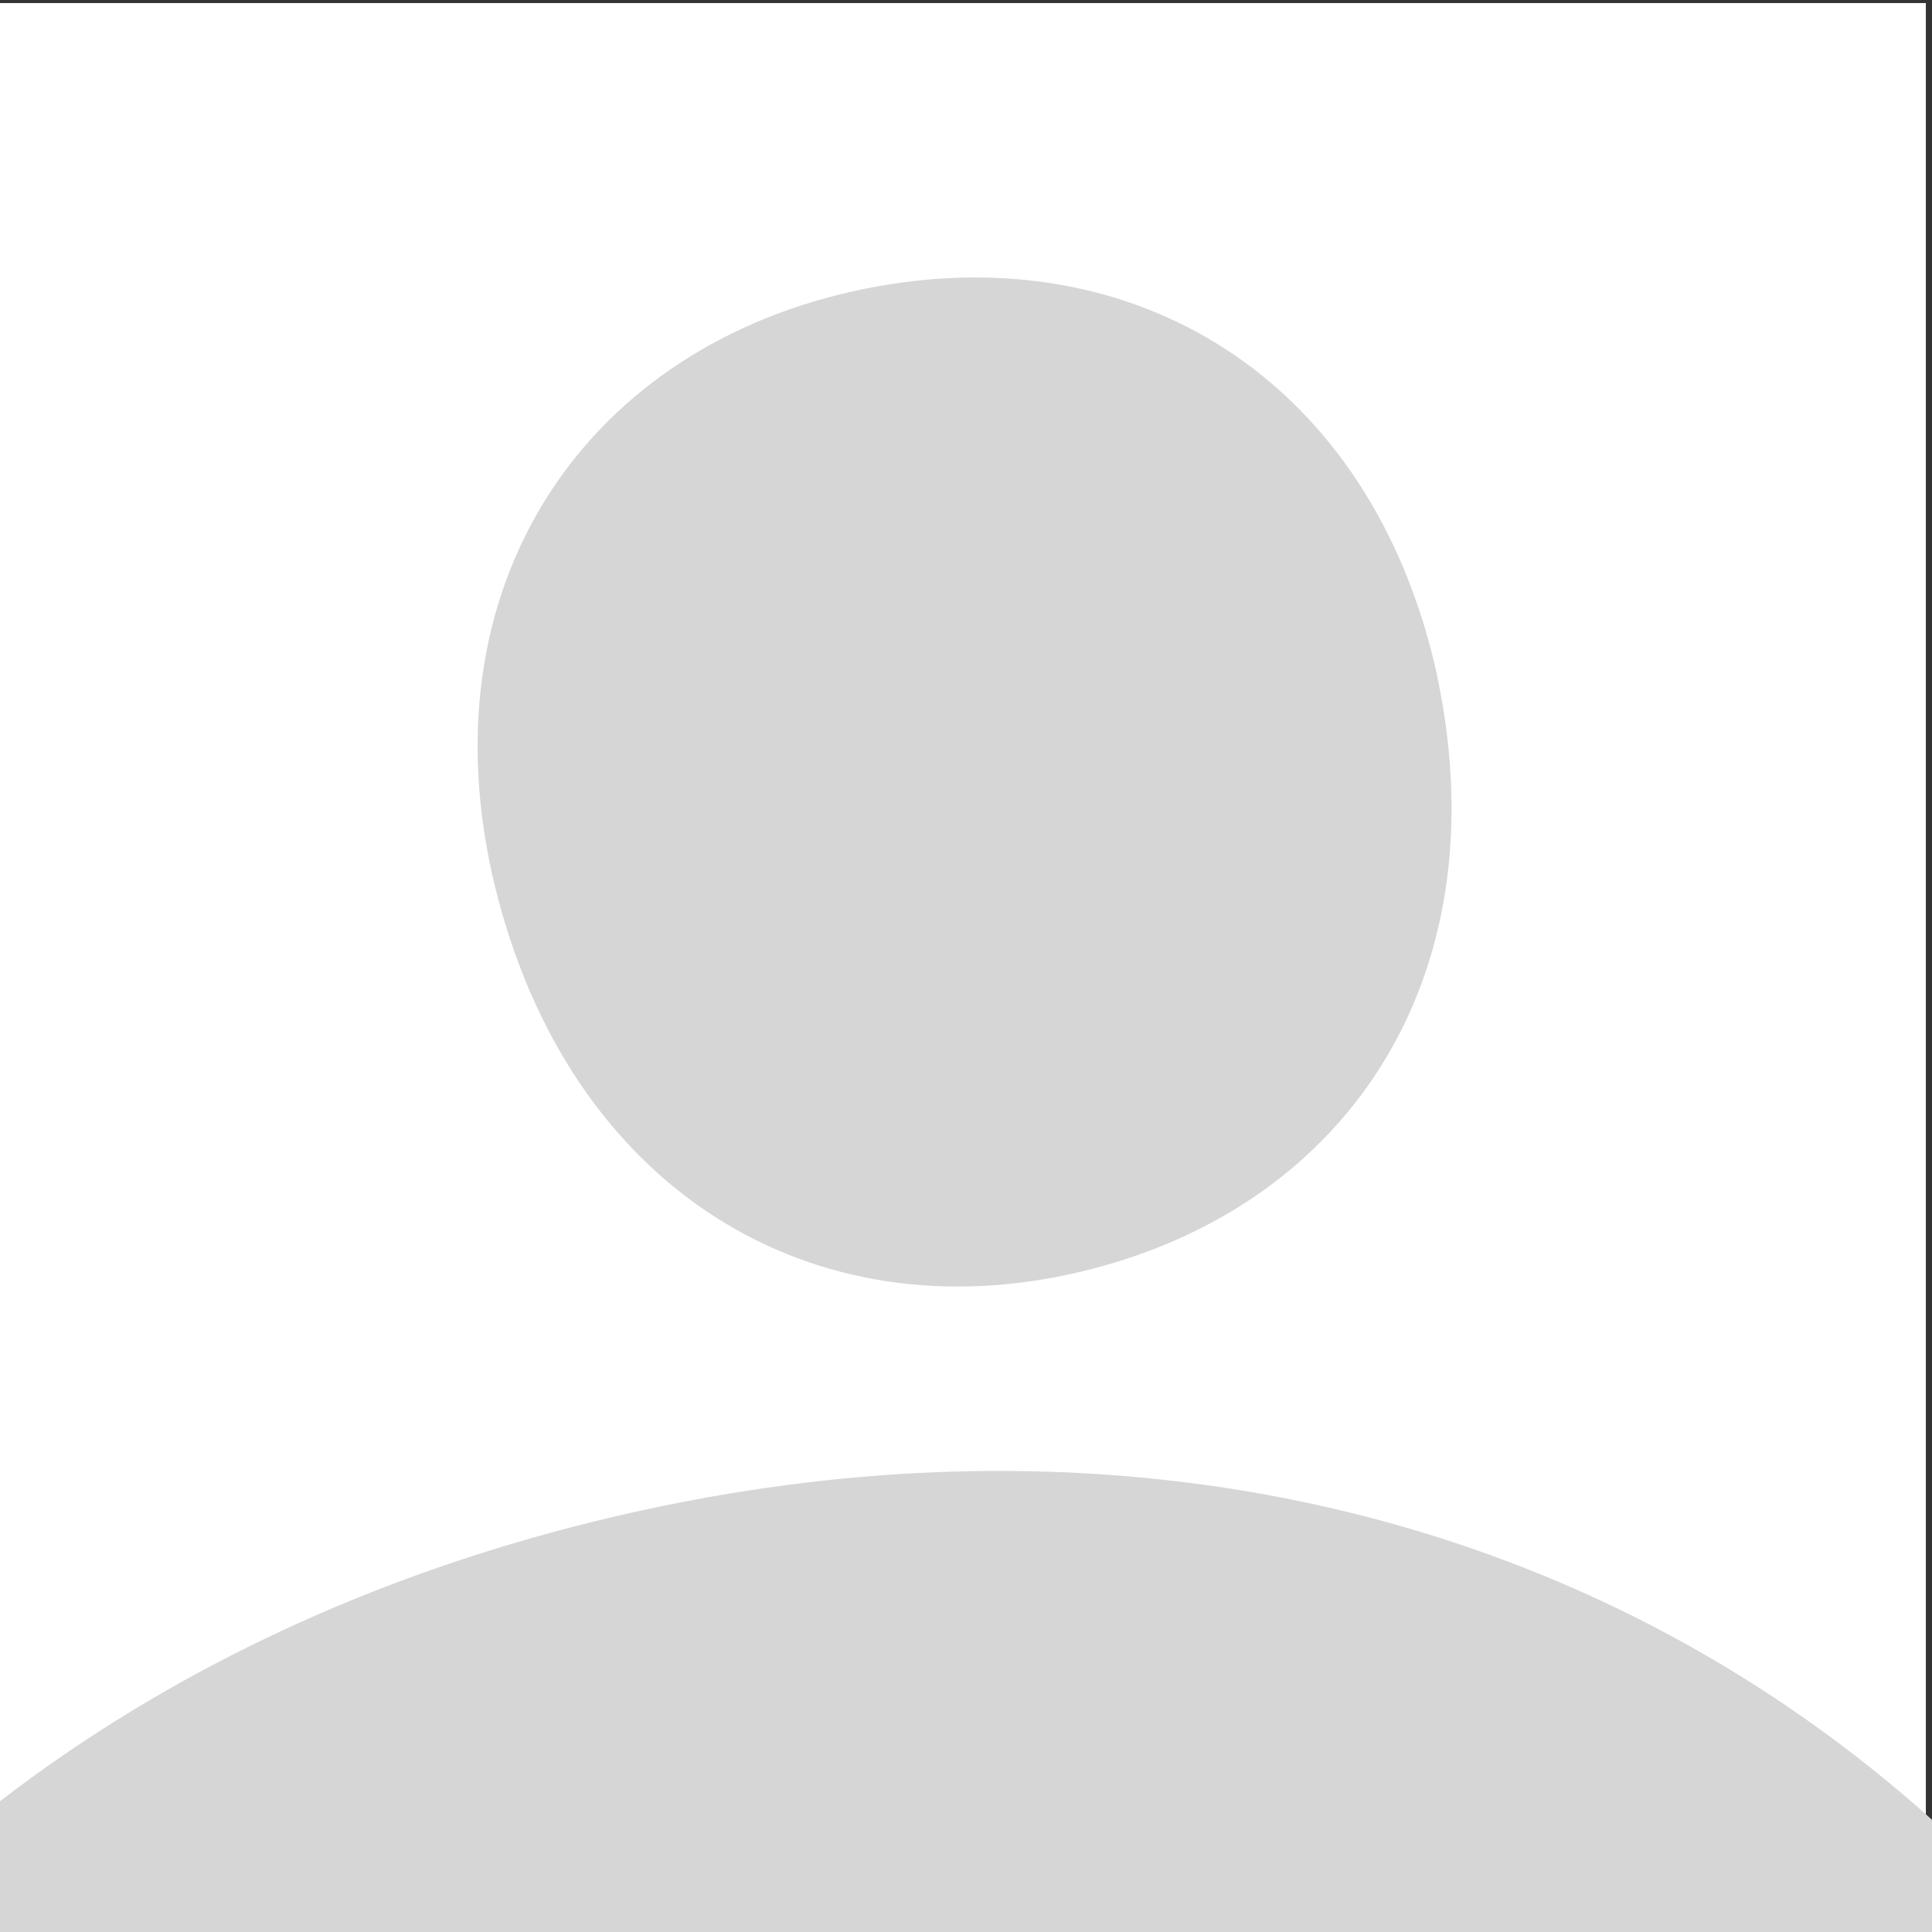 <?xml version="1.0" encoding="utf-8"?>
<svg version="1.1" id="b9c64d78-5740-43a3-8a47-e64a60e9b616" xmlns="http://www.w3.org/2000/svg"
  xmlns:xlink="http://www.w3.org/1999/xlink" x="0px" y="0px" width="62.9px" height="62.9px" viewBox="0 0 62.9 62.9"
  enable-background="new 0 0 62.9 62.9" xml:space="preserve">
  <rect x="0" y="0" width="62.9" height="62.9" fill="#333333" stroke="none"/>
  <rect x="-0.3" y="0.1" fill="#FFFFFF" width="63" height="63" />
  <path fill="#D6D6D6" d="M43.2,148c-27.2,6.4-51.7-8.2-59-38.9c-7-29.7,8.6-53.3,35.7-59.7s51.6,7.8,58.6,37.5
	C85.8,117.6,70.3,141.6,43.2,148" />
  <path fill="#D6D6D6" d="M35.2,41.4c-8.8,2.1-16.7-2.7-19.1-12.6c-2.3-9.6,2.8-17.3,11.6-19.3s16.7,2.5,19,12.1
	C49,31.6,44,39.3,35.2,41.4" />
</svg>